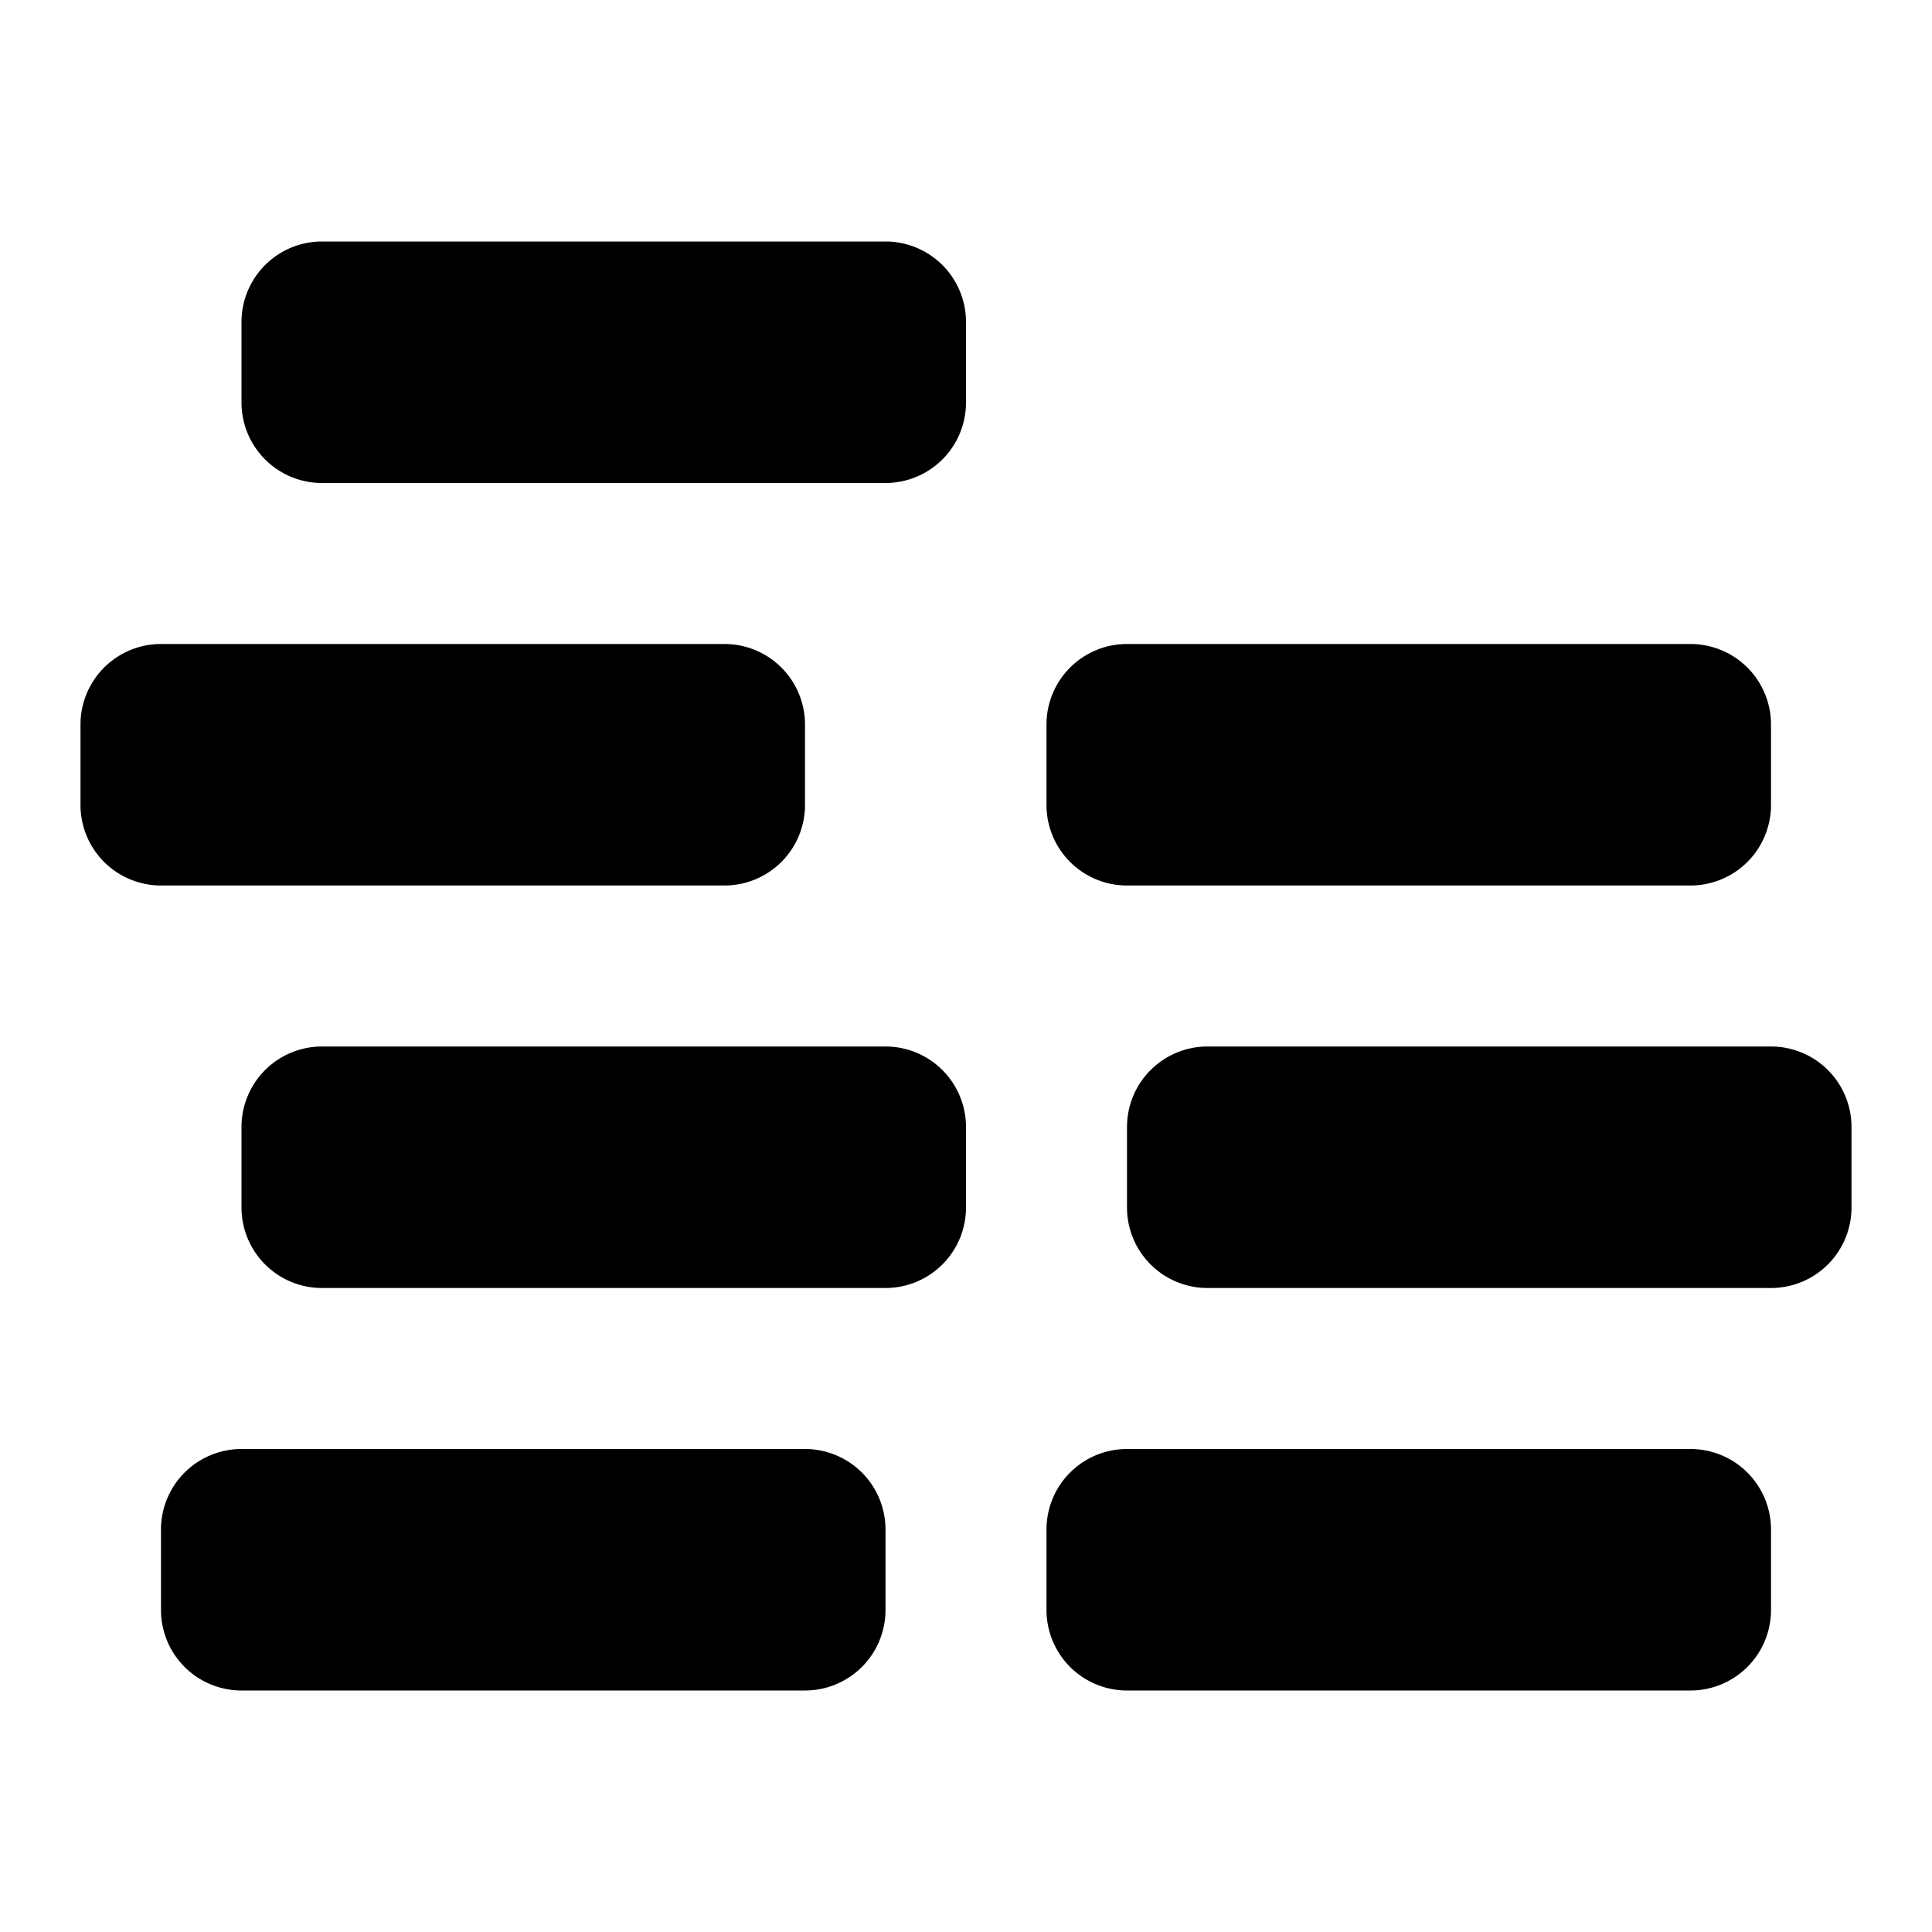 <svg width="24" height="24" xmlns="http://www.w3.org/2000/svg"><path d="M10 18a1 1 0 0 1 1 1v1a1 1 0 0 1-1 1H3a1 1 0 0 1-1-1v-1a1 1 0 0 1 1-1h7zm11 0a1 1 0 0 1 1 1v1a1 1 0 0 1-1 1h-7a1 1 0 0 1-1-1v-1a1 1 0 0 1 1-1h7zm-10-5a1 1 0 0 1 1 1v1a1 1 0 0 1-1 1H4a1 1 0 0 1-1-1v-1a1 1 0 0 1 1-1h7zm11 0a1 1 0 0 1 1 1v1a1 1 0 0 1-1 1h-7a1 1 0 0 1-1-1v-1a1 1 0 0 1 1-1h7zM9 8a1 1 0 0 1 1 1v1a1 1 0 0 1-1 1H2a1 1 0 0 1-1-1V9a1 1 0 0 1 1-1h7zm12 0a1 1 0 0 1 1 1v1a1 1 0 0 1-1 1h-7a1 1 0 0 1-1-1V9a1 1 0 0 1 1-1h7zM11 3a1 1 0 0 1 1 1v1a1 1 0 0 1-1 1H4a1 1 0 0 1-1-1V4a1 1 0 0 1 1-1h7z" fill="currentColor" fill-rule="evenodd"/></svg>